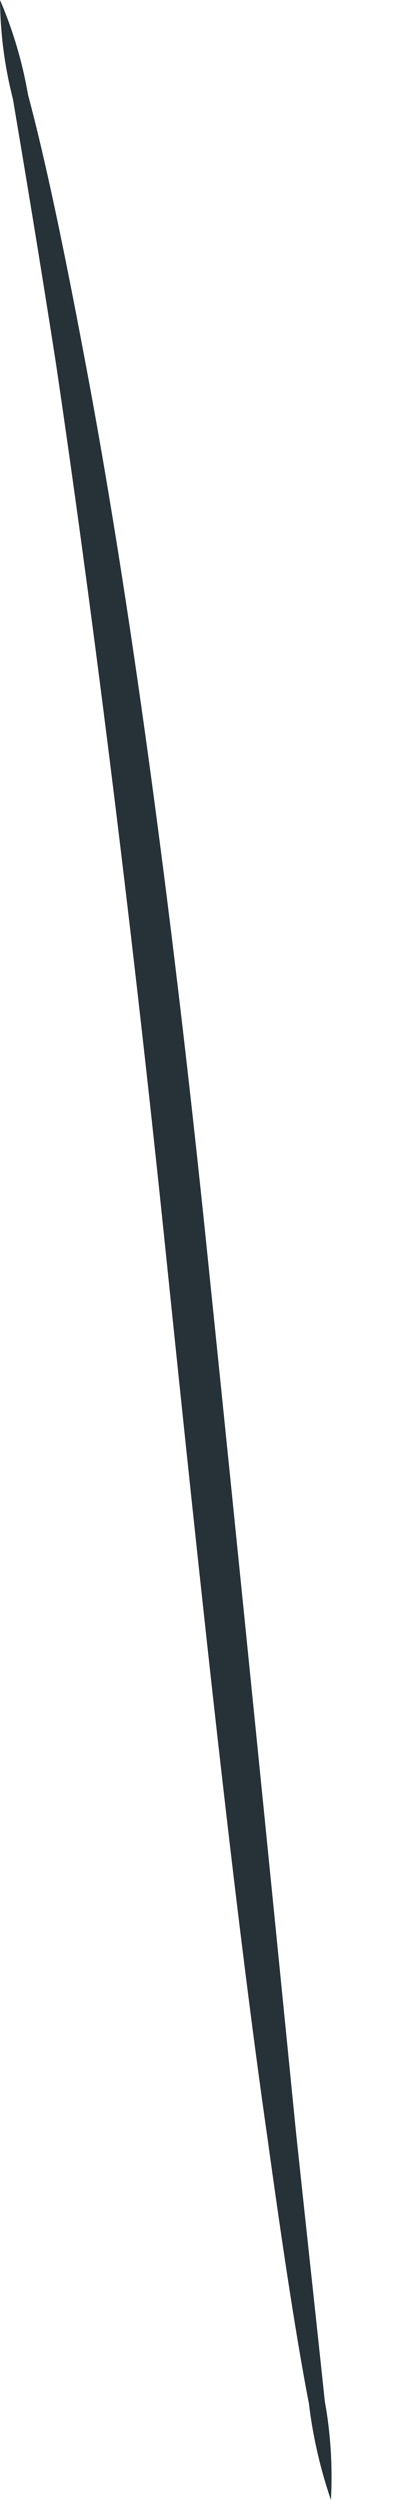 <svg width="4" height="24" viewBox="0 0 4 24" fill="none" xmlns="http://www.w3.org/2000/svg">
<path d="M3.182 24C3.079 23.699 3.008 23.389 2.97 23.073C2.853 22.468 2.722 21.614 2.569 20.505C2.255 18.316 1.934 15.316 1.591 11.996C1.248 8.676 0.861 5.67 0.54 3.503C0.372 2.423 0.226 1.554 0.124 0.949C0.044 0.639 0.003 0.32 0 0C0.126 0.292 0.216 0.599 0.27 0.912C0.431 1.51 0.613 2.372 0.817 3.459C1.233 5.648 1.642 8.625 1.985 11.953C2.328 15.28 2.62 18.199 2.846 20.468C2.955 21.49 3.05 22.358 3.123 23.051C3.18 23.364 3.199 23.683 3.182 24Z" fill="#263238"/>
</svg>
